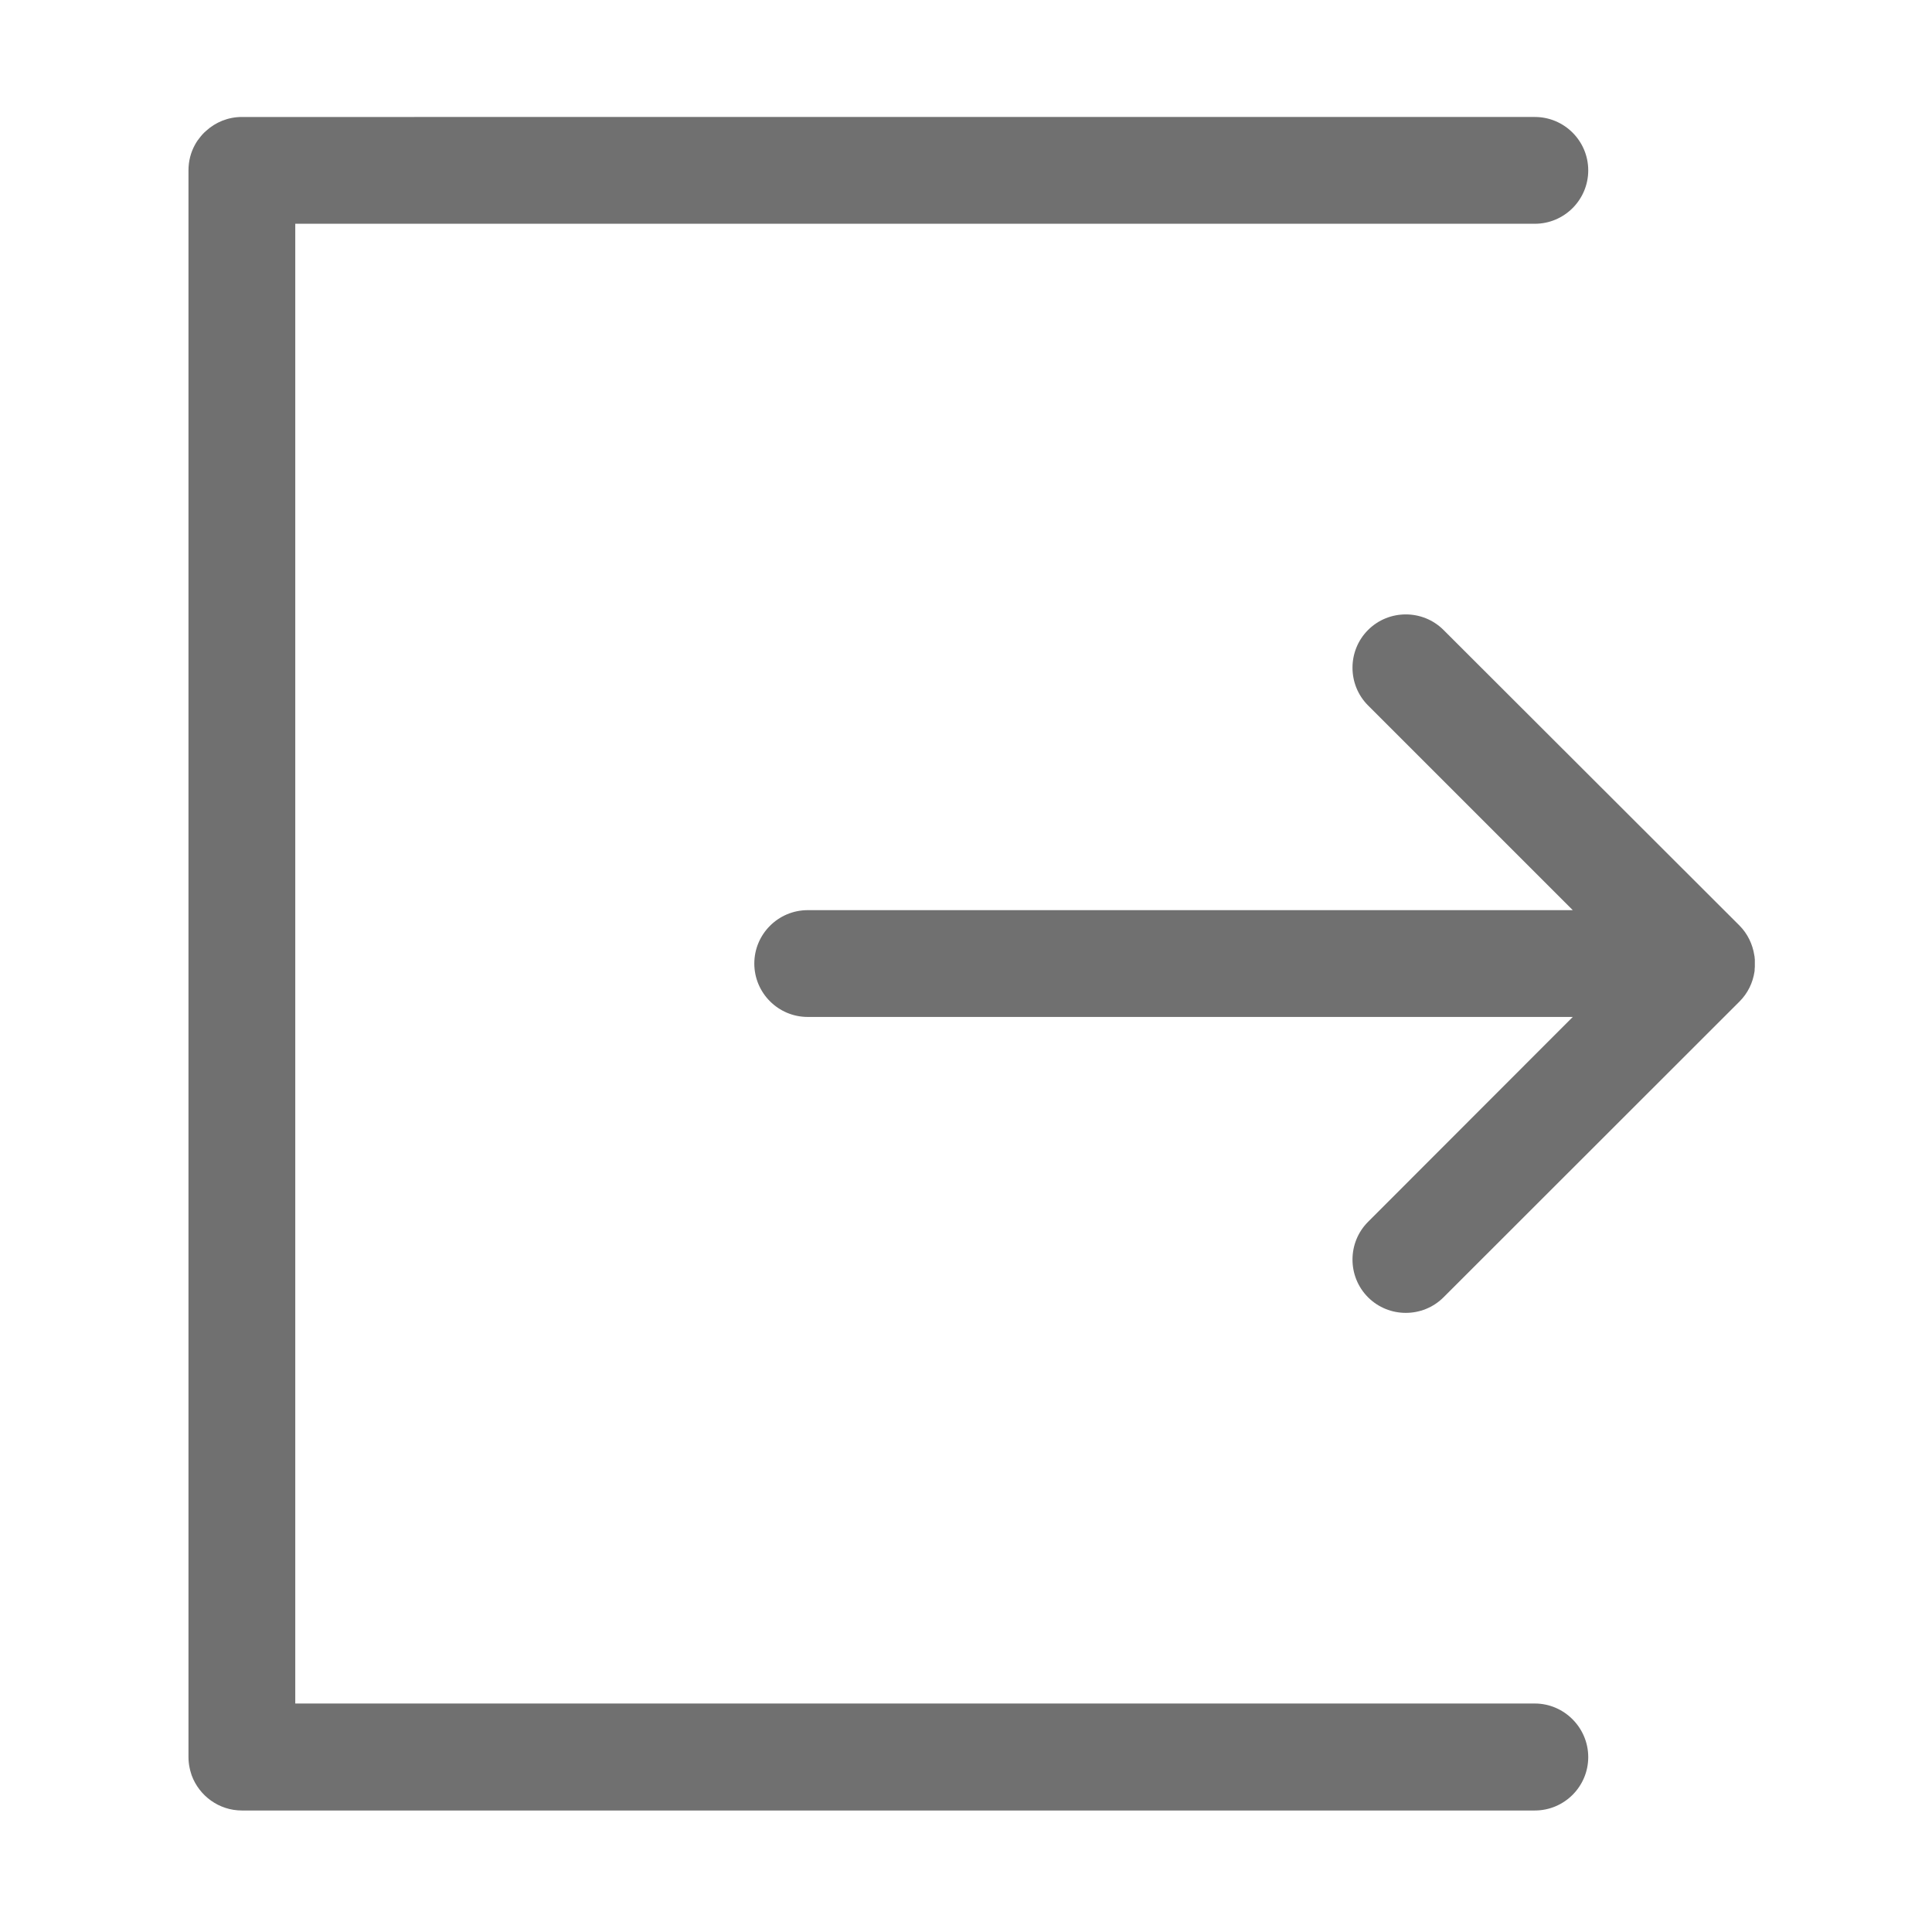 <?xml version="1.0" standalone="no"?><!DOCTYPE svg PUBLIC "-//W3C//DTD SVG 1.1//EN" "http://www.w3.org/Graphics/SVG/1.1/DTD/svg11.dtd"><svg t="1636533878781" class="icon" viewBox="0 0 1024 1024" version="1.1" xmlns="http://www.w3.org/2000/svg" p-id="2077" width="48" height="48" xmlns:xlink="http://www.w3.org/1999/xlink"><defs><style type="text/css"></style></defs><path d="M930 513.9v-0.3c0-0.4 0.1-0.7 0.1-1.1v-0.4-1.4-1.4-0.4c0-0.4 0-0.7-0.1-1.1v-0.3c0-0.4-0.1-0.8-0.2-1.2v-0.1c-0.9-5.7-3.5-11.3-7.9-15.7L765.1 333.9c-11-11-29-11-40 0s-11 29 0 40l108.5 108.5H428.1c-15.6 0-28.3 12.7-28.3 28.3 0 15.6 12.7 28.3 28.3 28.3h405.5L725.1 647.6c-11 11-11 29 0 40s29 11 40 0L922 530.8c4.4-4.4 7-9.9 7.9-15.7v-0.1c0.1-0.3 0.1-0.7 0.1-1.1z" p-id="2078" fill="#707070"></path><path d="M813.5 902.9h-657V118.6h657c15.6 0 28.3-12.7 28.3-28.3 0-15.6-12.7-28.3-28.3-28.3H128.2c-7.3 0-14 2.8-19 7.4-0.3 0.3-0.7 0.6-1 0.9-1.3 1.3-2.4 2.7-3.5 4.2-0.5 0.8-1 1.5-1.4 2.3-2.2 4-3.4 8.6-3.4 13.5v841c0 1.9 0.2 3.8 0.6 5.7 0.2 0.9 0.4 1.8 0.7 2.7 0.1 0.4 0.3 0.9 0.4 1.3 4 10.8 14.4 18.6 26.6 18.6h685.3c15.6 0 28.3-12.7 28.3-28.3 0-15.6-12.8-28.4-28.3-28.4z" p-id="2079" fill="#707070"></path></svg>